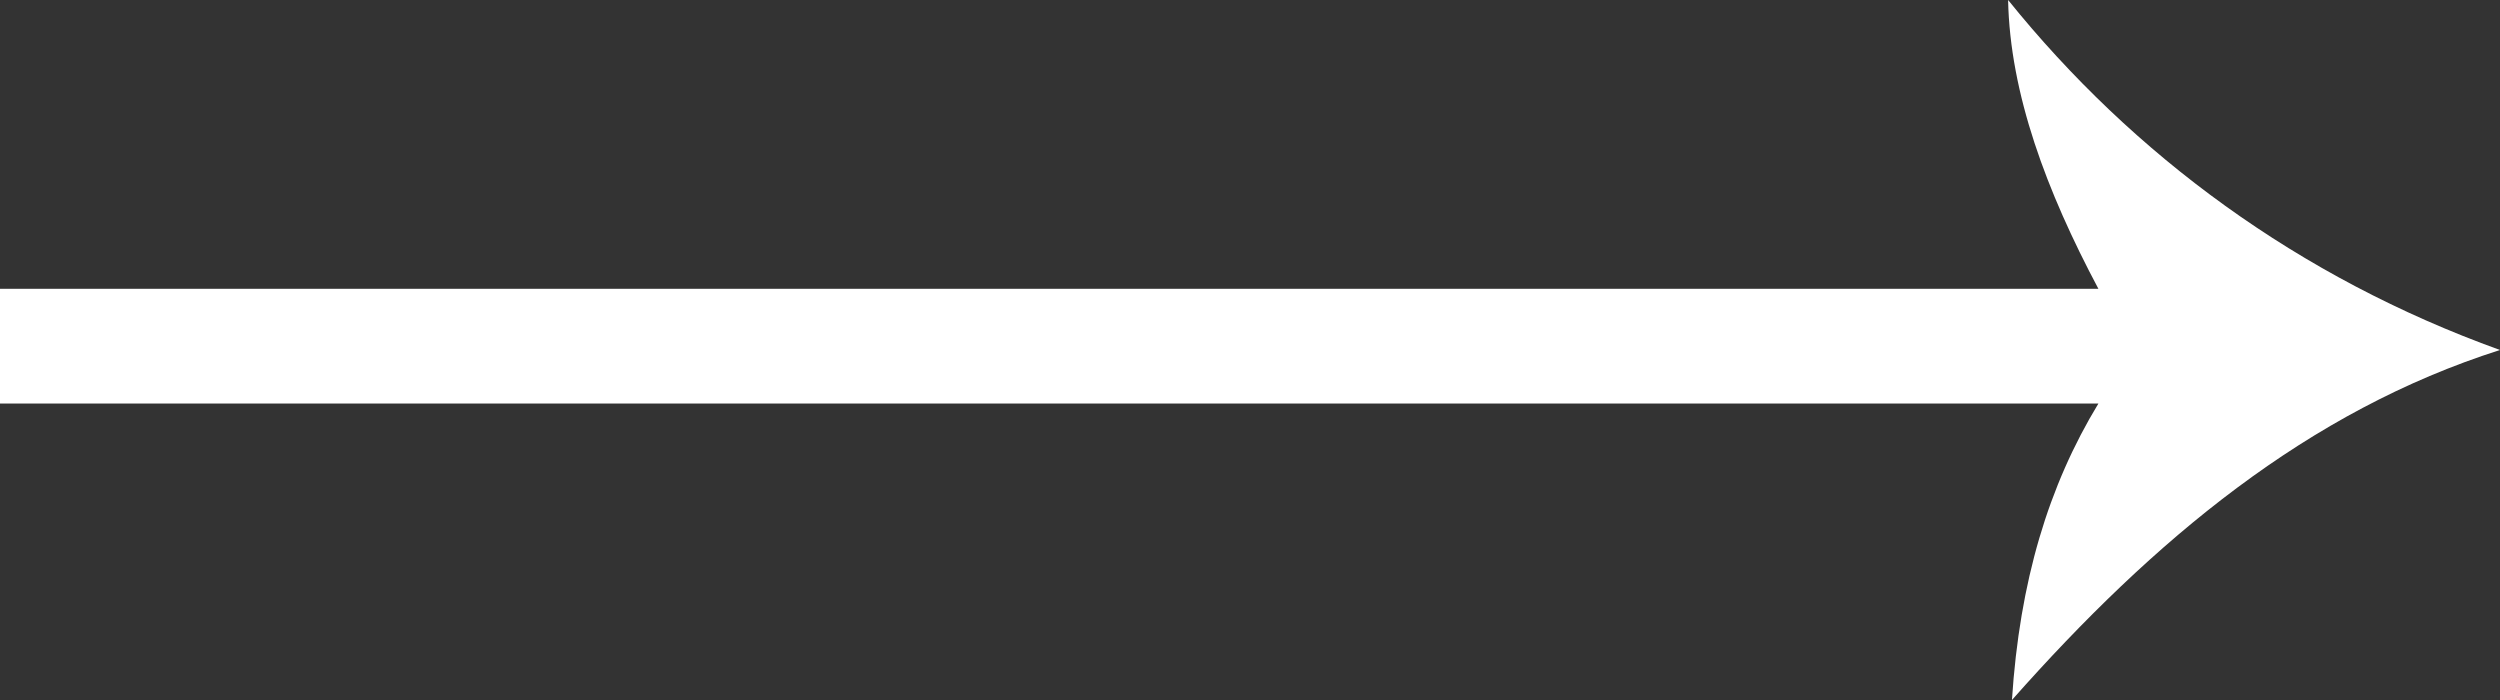 <svg width="50" height="14" viewBox="0 0 50 14" fill="none" xmlns="http://www.w3.org/2000/svg">
<rect x="0" y="0" width="50" height="14" fill="#333333" stroke="none"/>
<path fill-rule="evenodd" clip-rule="evenodd" d="M50 7C45.965 5.546 42.66 3.098 40.162 1.51818e-07C40.2 1.874 40.93 3.825 41.968 5.776L-3.59482e-07 5.776L-2.59164e-07 8.071L41.968 8.071C40.969 9.716 40.392 11.628 40.239 14C43.082 10.787 46.157 8.224 50 7Z" fill="white"/>
</svg>
